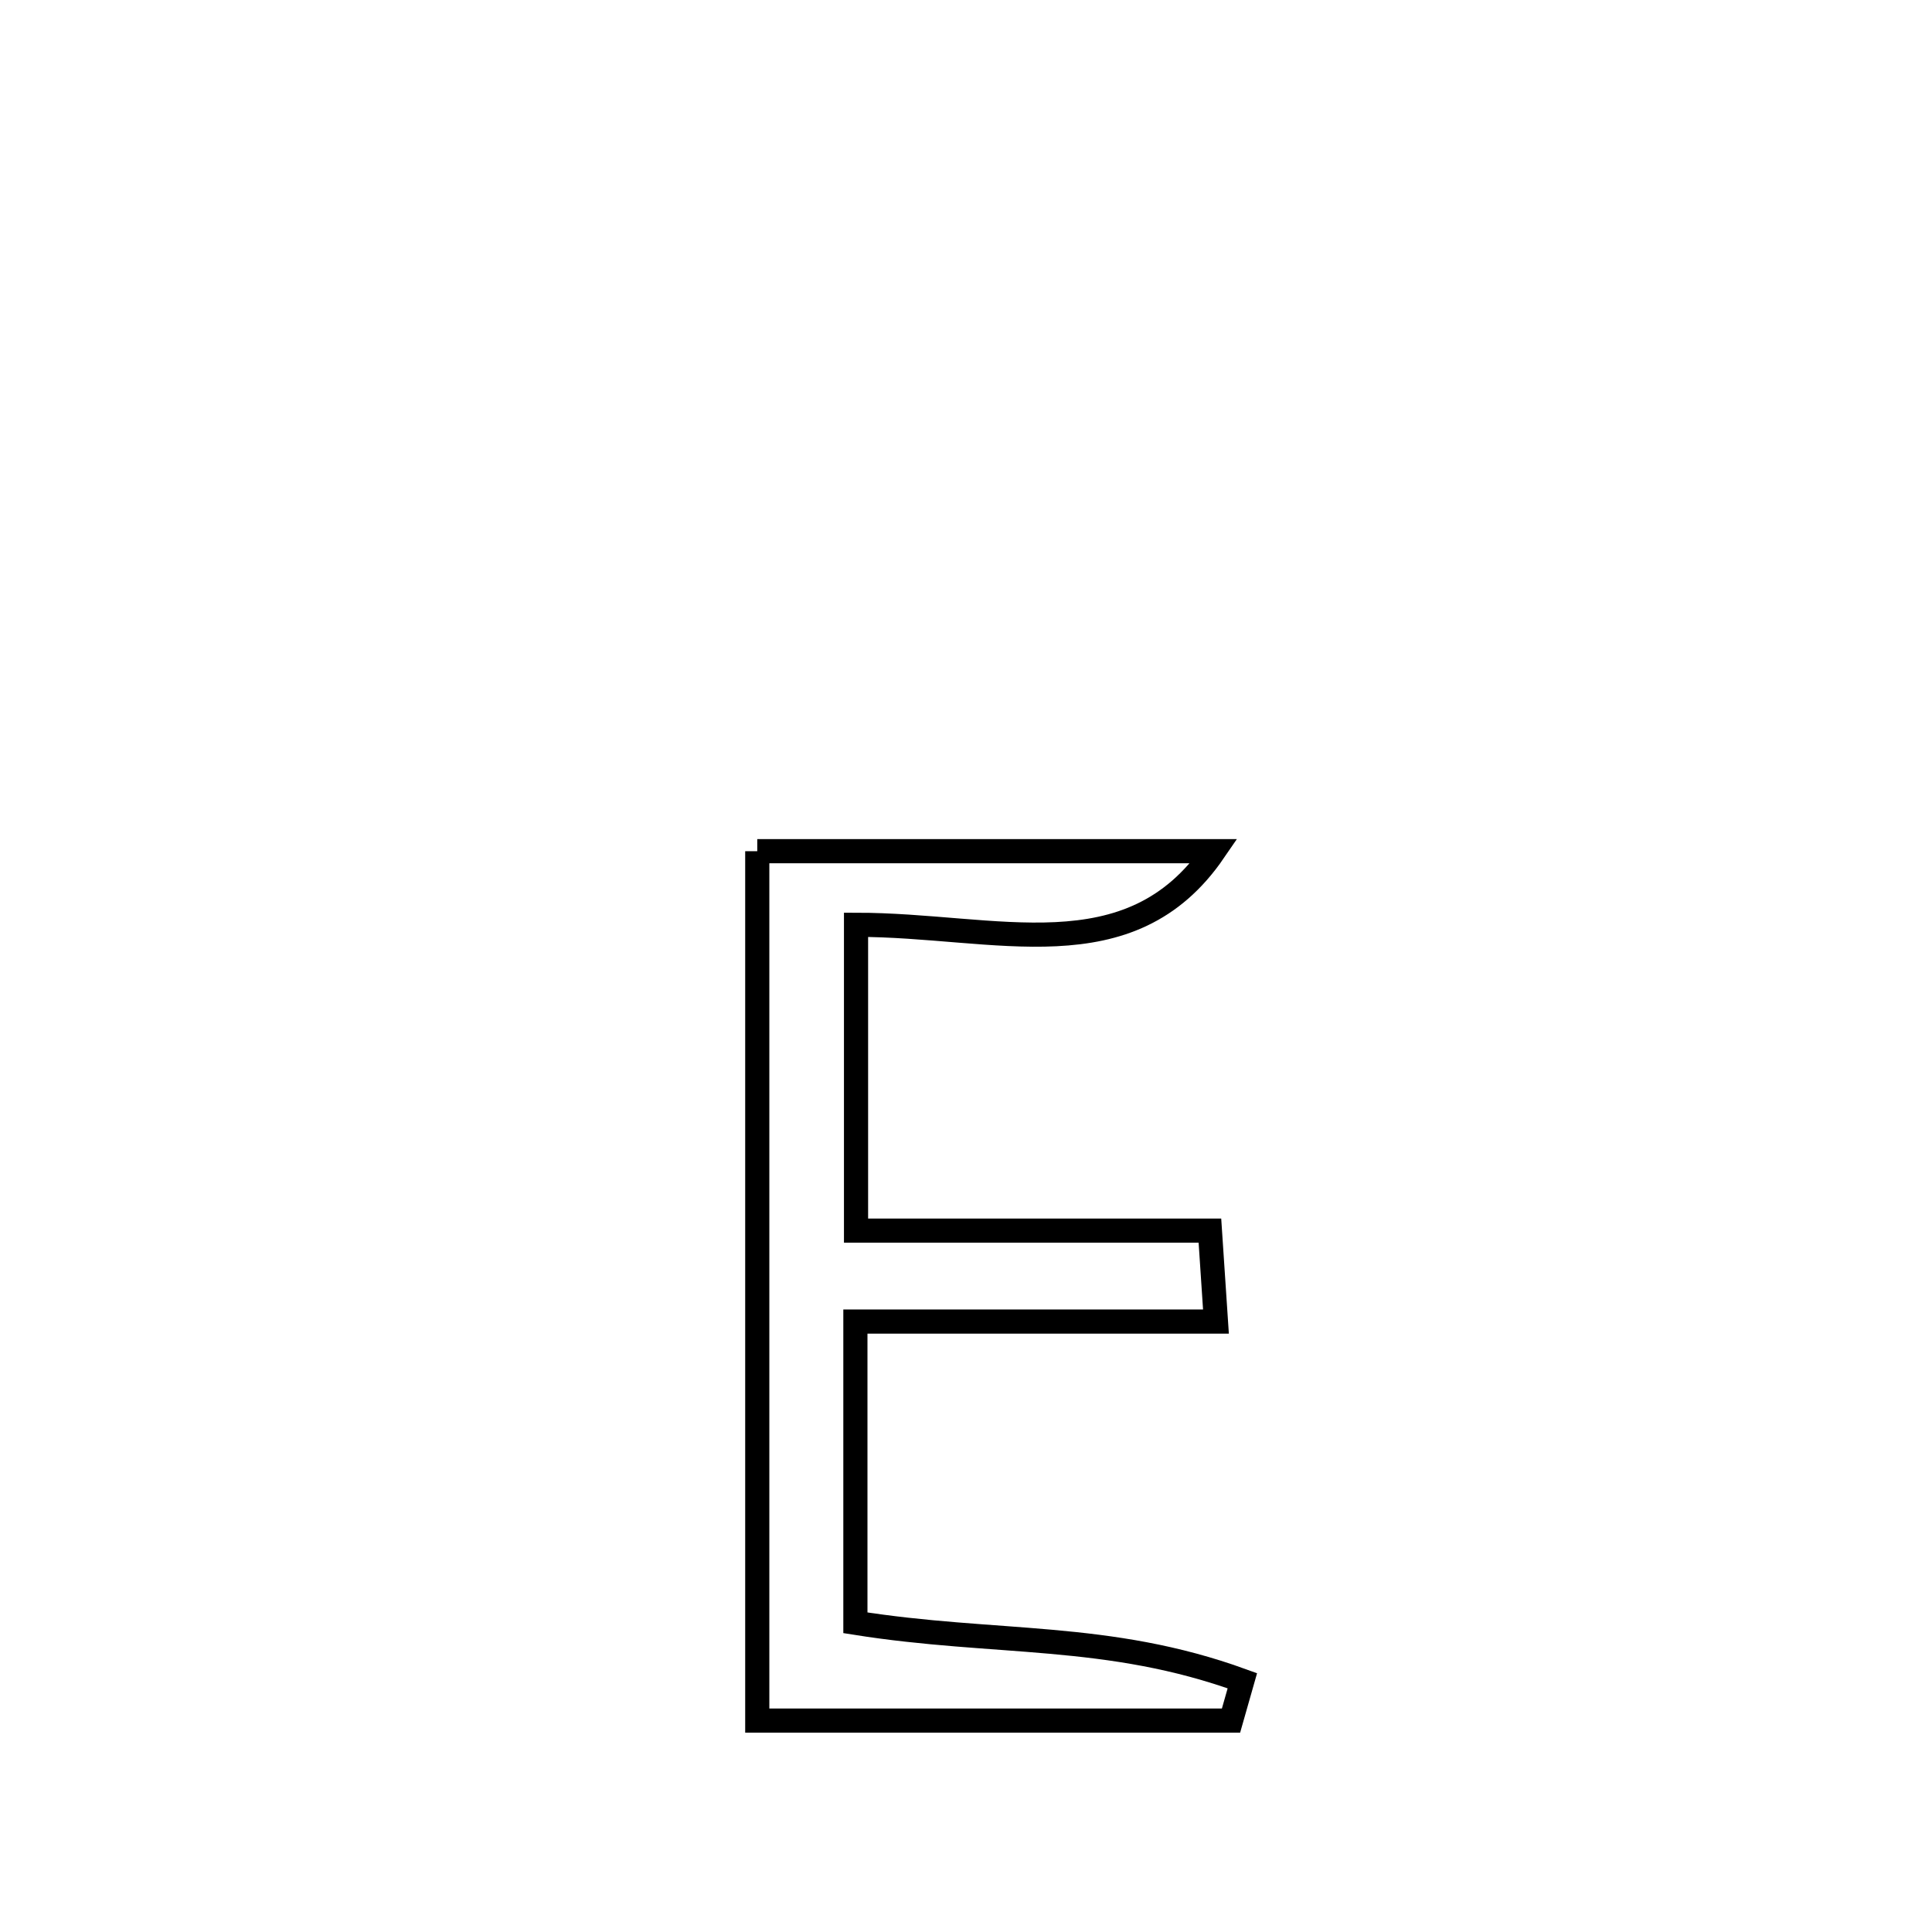 <svg xmlns="http://www.w3.org/2000/svg" viewBox="0.0 0.0 24.0 24.0" height="200px" width="200px"><path fill="none" stroke="black" stroke-width=".3" stroke-opacity="1.0"  filling="0" d="M9.407 10.574 L9.407 10.574 C11.298 10.574 13.189 10.574 15.08 10.574 L15.08 10.574 C14.032 12.104 12.377 11.488 10.634 11.488 L10.634 11.488 C10.634 12.754 10.634 14.021 10.634 15.287 L10.634 15.287 C12.099 15.287 13.565 15.287 15.03 15.287 L15.03 15.287 C15.055 15.664 15.08 16.04 15.105 16.417 L15.105 16.417 C13.612 16.417 12.119 16.417 10.626 16.417 L10.626 16.417 C10.626 17.664 10.626 18.911 10.626 20.159 L10.626 20.159 C12.374 20.437 13.759 20.27 15.433 20.879 L15.433 20.879 C15.386 21.044 15.339 21.209 15.292 21.374 L15.292 21.374 C13.33 21.374 11.369 21.374 9.407 21.374 L9.407 21.374 C9.407 19.574 9.407 17.774 9.407 15.974 C9.407 14.174 9.407 12.374 9.407 10.574 L9.407 10.574"></path></svg>
